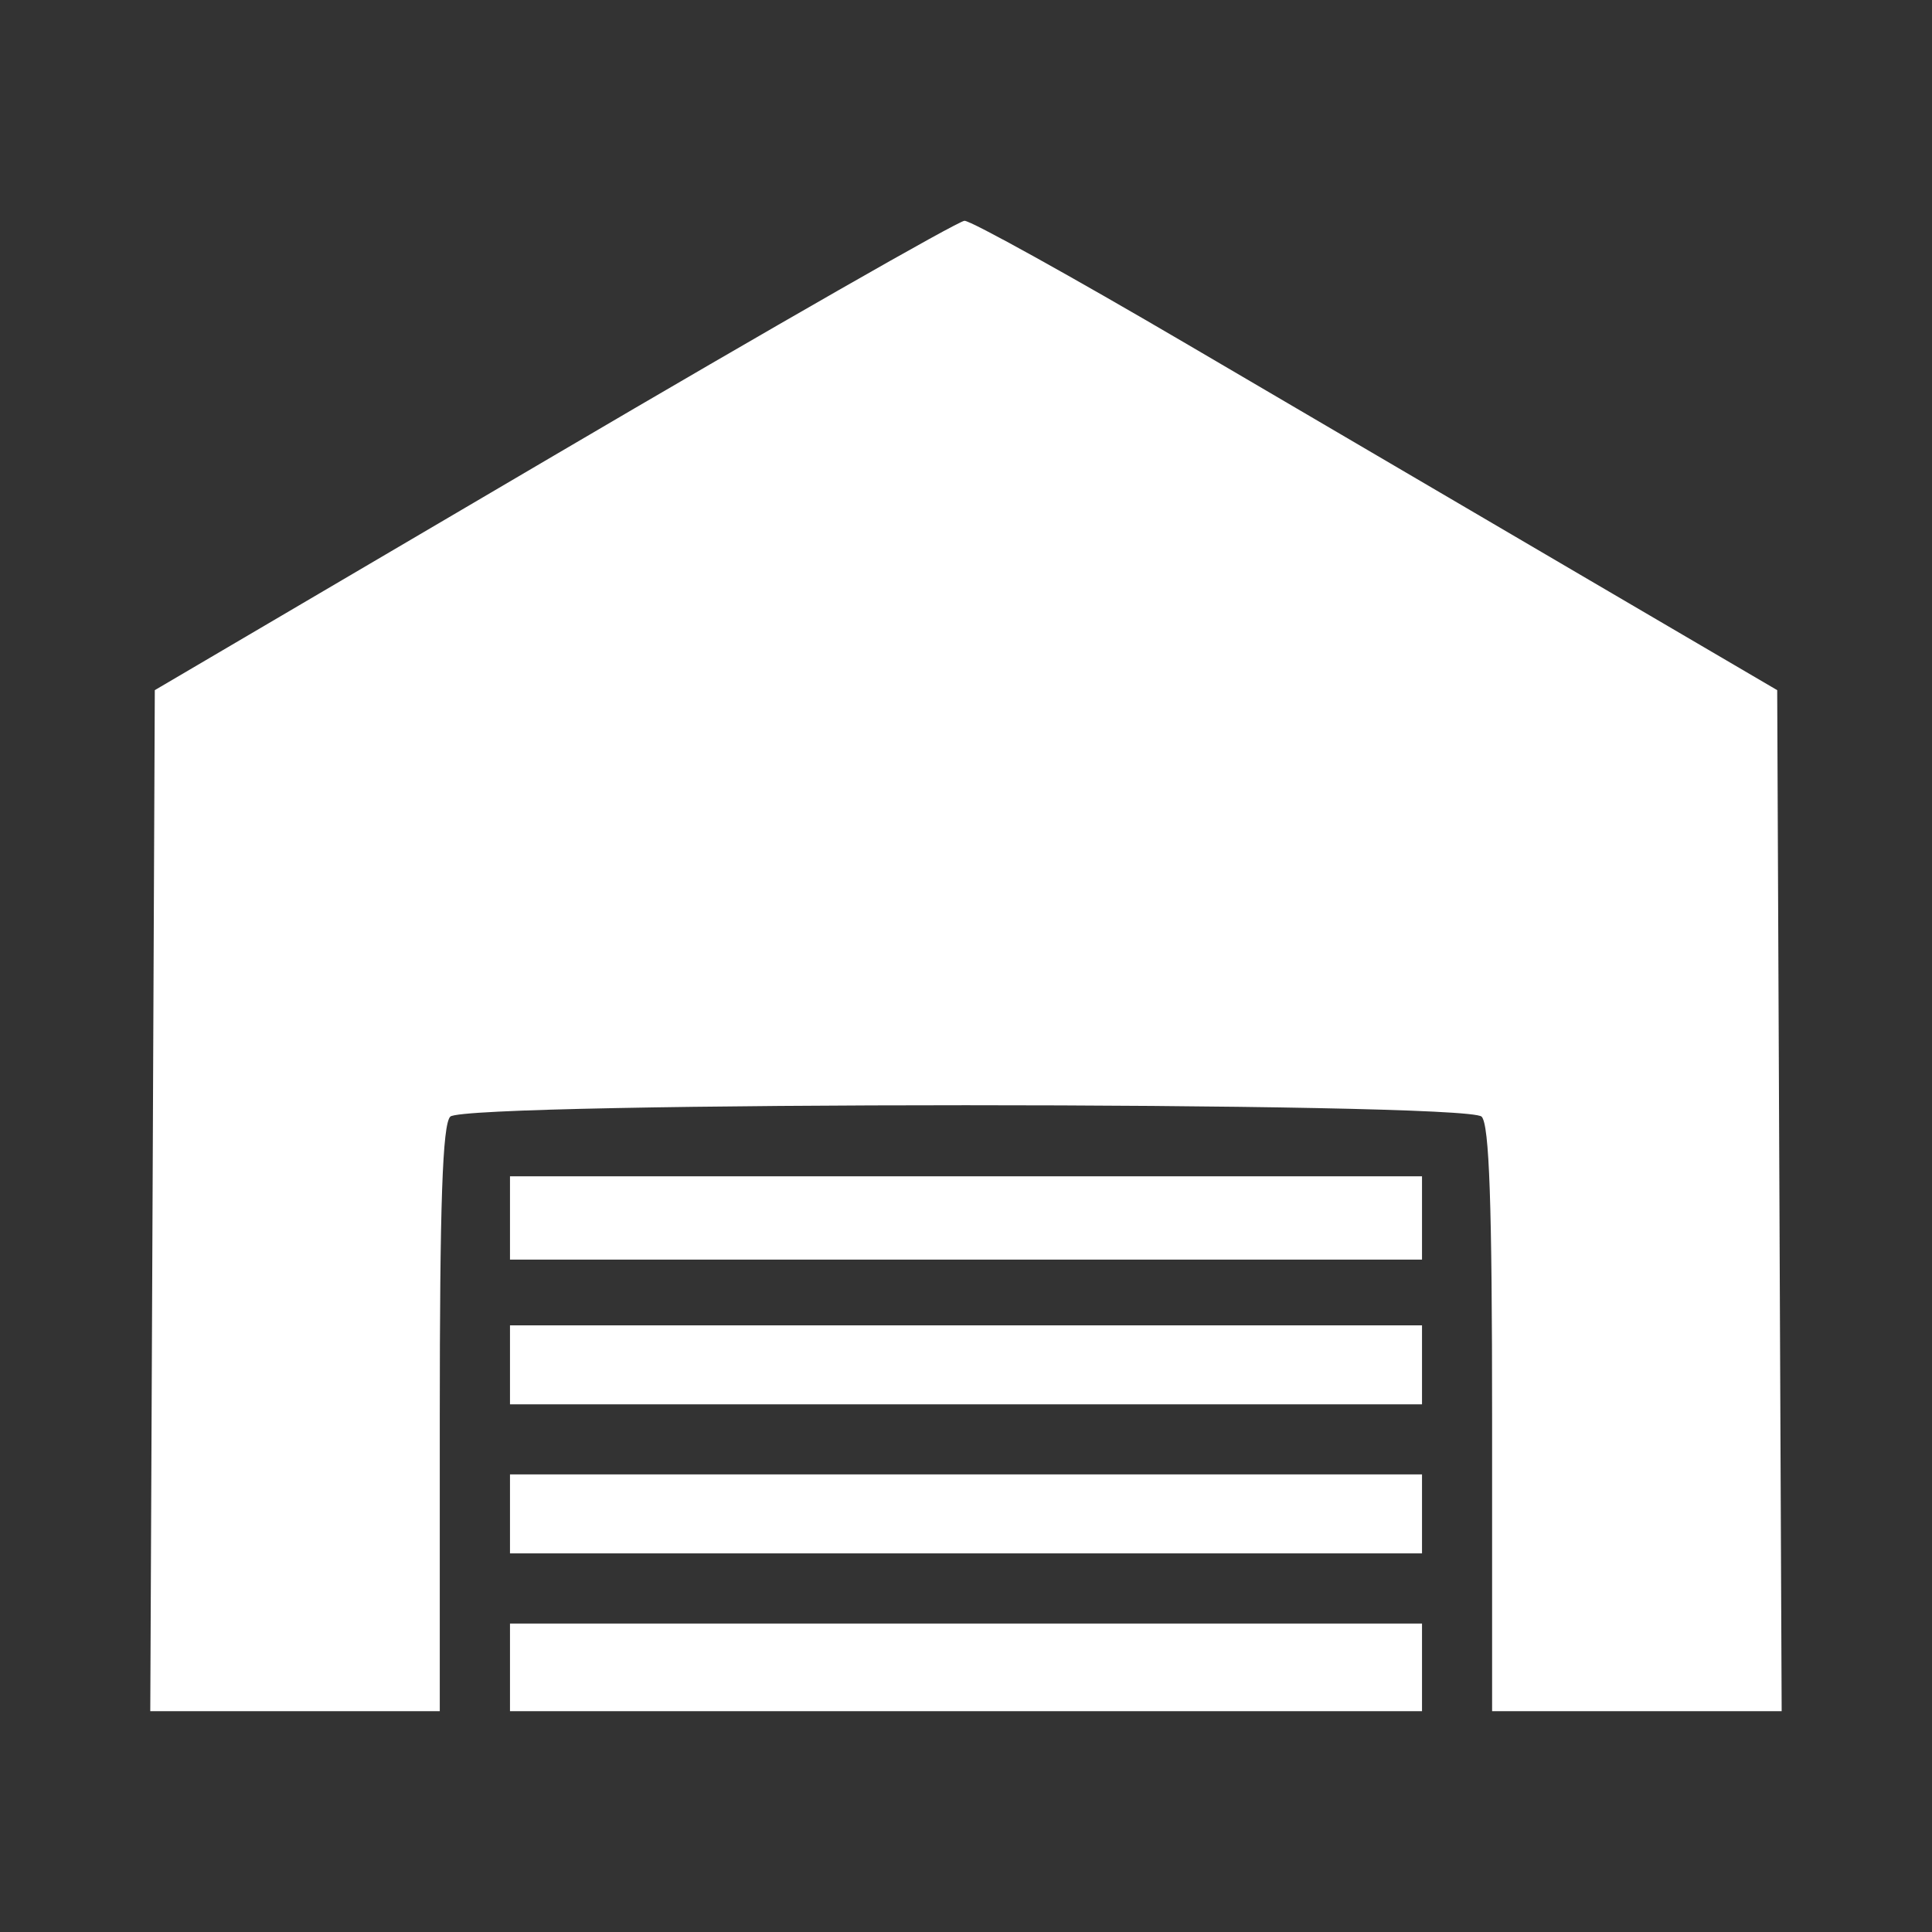 <?xml version="1.0" encoding="UTF-8" standalone="no"?>
<!-- Created with Inkscape (http://www.inkscape.org/) -->

<svg
   version="1.1"
   id="svg1157"
   width="32"
   height="32"
   viewBox="0 0 32 32"
   sodipodi:docname="icon_depot.svg"
   xml:space="preserve"
   inkscape:version="1.2.2 (b0a8486541, 2022-12-01)"
   xmlns:inkscape="http://www.inkscape.org/namespaces/inkscape"
   xmlns:sodipodi="http://sodipodi.sourceforge.net/DTD/sodipodi-0.dtd"
   xmlns="http://www.w3.org/2000/svg"
   xmlns:svg="http://www.w3.org/2000/svg"><rect x="0" y="0" width="32" height="32" fill="#333333" stroke="none"/><defs
     id="defs1161" /><sodipodi:namedview
     id="namedview1159"
     pagecolor="#ffffff"
     bordercolor="#000000"
     borderopacity="0.25"
     inkscape:showpageshadow="2"
     inkscape:pageopacity="0.0"
     inkscape:pagecheckerboard="0"
     inkscape:deskcolor="#d1d1d1"
     showgrid="false"
     inkscape:zoom="9.5917645"
     inkscape:cx="20.277812"
     inkscape:cy="23.82252"
     inkscape:window-width="1920"
     inkscape:window-height="984"
     inkscape:window-x="0"
     inkscape:window-y="0"
     inkscape:window-maximized="1"
     inkscape:current-layer="g1163" /><g
     inkscape:groupmode="layer"
     inkscape:label="Image"
     id="g1163"><path
       style="fill:#ffffff;stroke-width:0.145"
       d="M 2.527,19.887 2.564,11.431 9.173,7.547 C 12.808,5.41 15.869,3.66 15.975,3.657 c 0.106,-0.003 1.773,0.921 3.704,2.054 1.931,1.133 4.916,2.884 6.634,3.89 l 3.123,1.83 0.037,8.456 0.037,8.456 h -2.398 -2.398 v -4.837 c 0,-3.568 -0.046,-4.883 -0.174,-5.011 -0.252,-0.252 -16.83,-0.252 -17.082,0 -0.129,0.129 -0.174,1.443 -0.174,5.011 v 4.837 H 4.887 2.489 Z m 5.92,7.73 v -0.726 h 7.553 7.553 v 0.726 0.726 H 16 8.447 Z m 0,-2.542 v -0.654 h 7.553 7.553 v 0.654 0.654 H 16 8.447 Z m 0,-2.469 v -0.654 h 7.553 7.553 v 0.654 0.654 H 16 8.447 Z m 0,-2.433 v -0.69 h 7.553 7.553 v 0.69 0.69 H 16 8.447 Z"
       id="path1650" /></g></svg>
